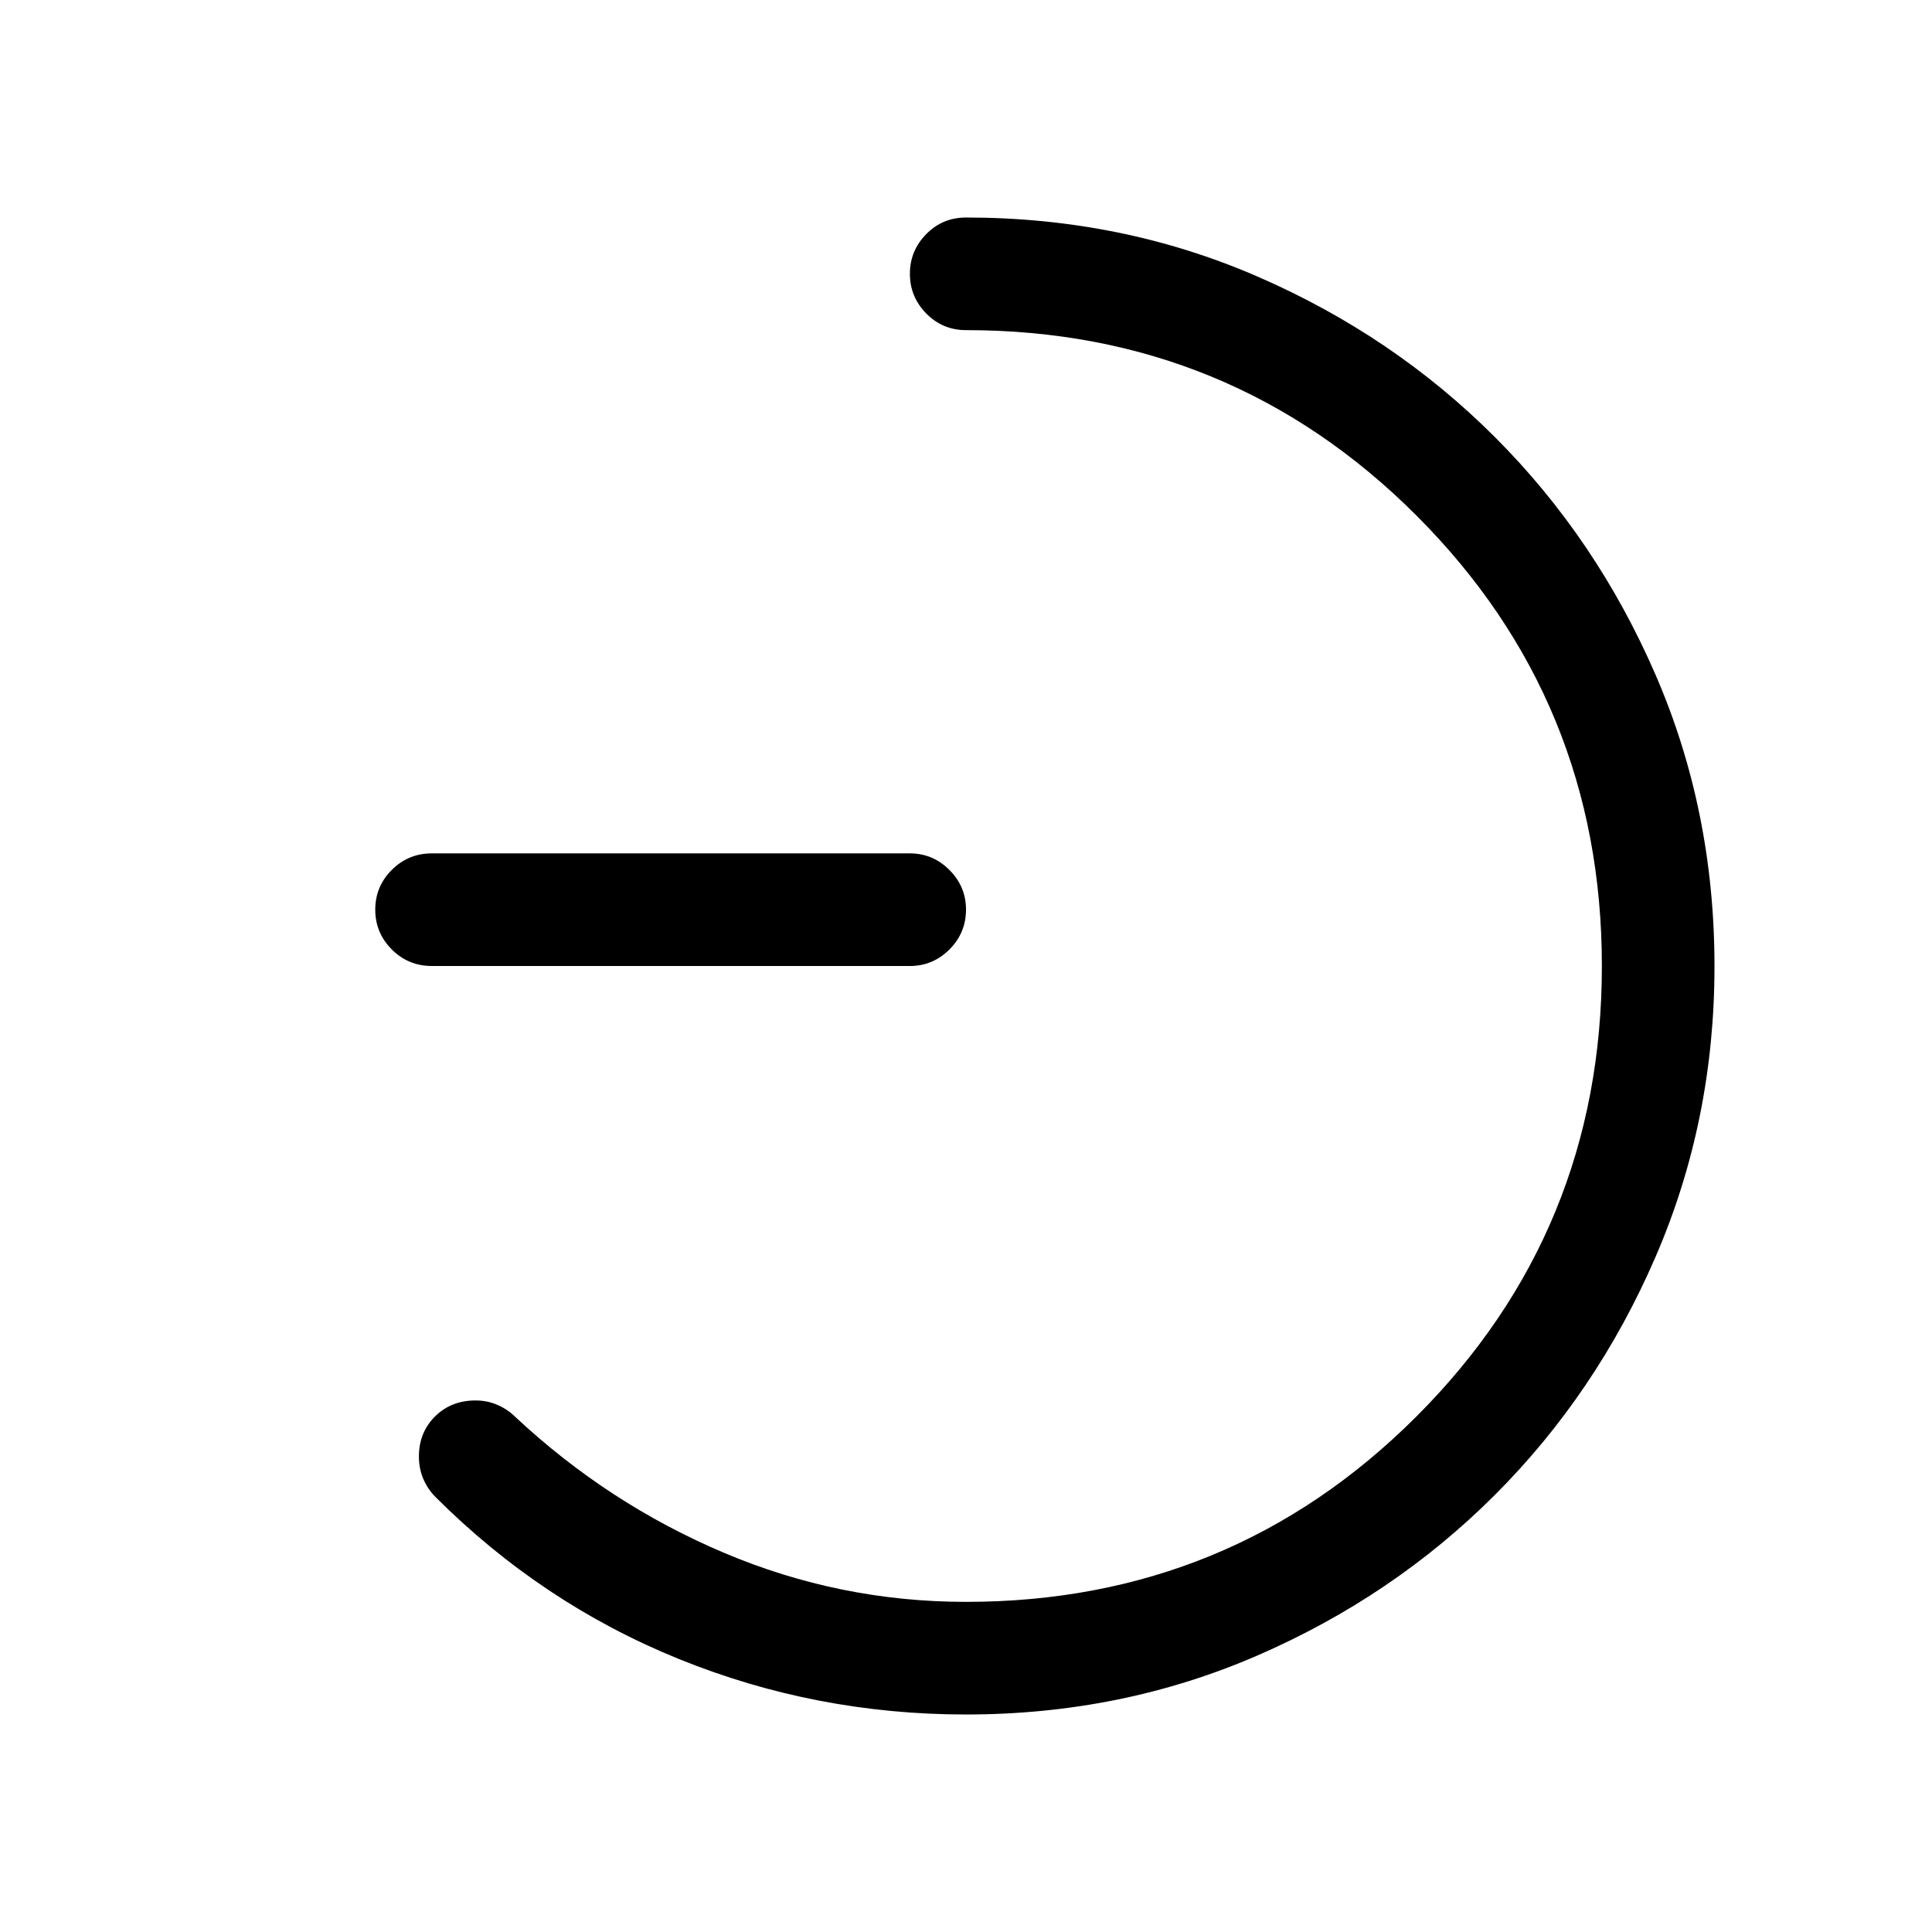 <svg xmlns="http://www.w3.org/2000/svg" height="24" viewBox="0 -960 960 960" width="24"><path d="M214.54-480q-11.64 0-19.86-8.22-8.22-8.23-8.22-19.77 0-11.55 8.22-19.76t19.86-8.21h237.58q11.41 0 19.64 8.24 8.24 8.24 8.24 19.66 0 11.64-8.24 19.85-8.23 8.21-19.64 8.21H214.54ZM480-795.96q-11.63 0-19.76-8.27-8.12-8.27-8.12-19.73 0-11.45 8.12-19.71 8.13-8.25 19.76-8.25 77.29 0 144.8 29.31 67.51 29.3 118.01 79.8t79.8 118.05q29.31 67.55 29.31 144.88 0 76.73-29.31 144.46-29.3 67.73-79.8 118.23t-118.02 79.8q-67.52 29.31-144.82 29.31-74.65 0-142.68-27.59-68.02-27.6-121-80.58-3.74-3.78-5.94-8.86-2.19-5.09-2.19-11.17 0-11.92 7.98-19.88 7.99-7.96 20.16-7.96 5.82 0 10.88 2.2 5.07 2.2 8.84 5.94 46.17 43.17 103.73 67.56Q417.3-164.04 480-164.04q131.69 0 223.83-92.13 92.13-92.14 92.13-223.83t-92.13-223.83Q611.69-795.96 480-795.96Z"/></svg>